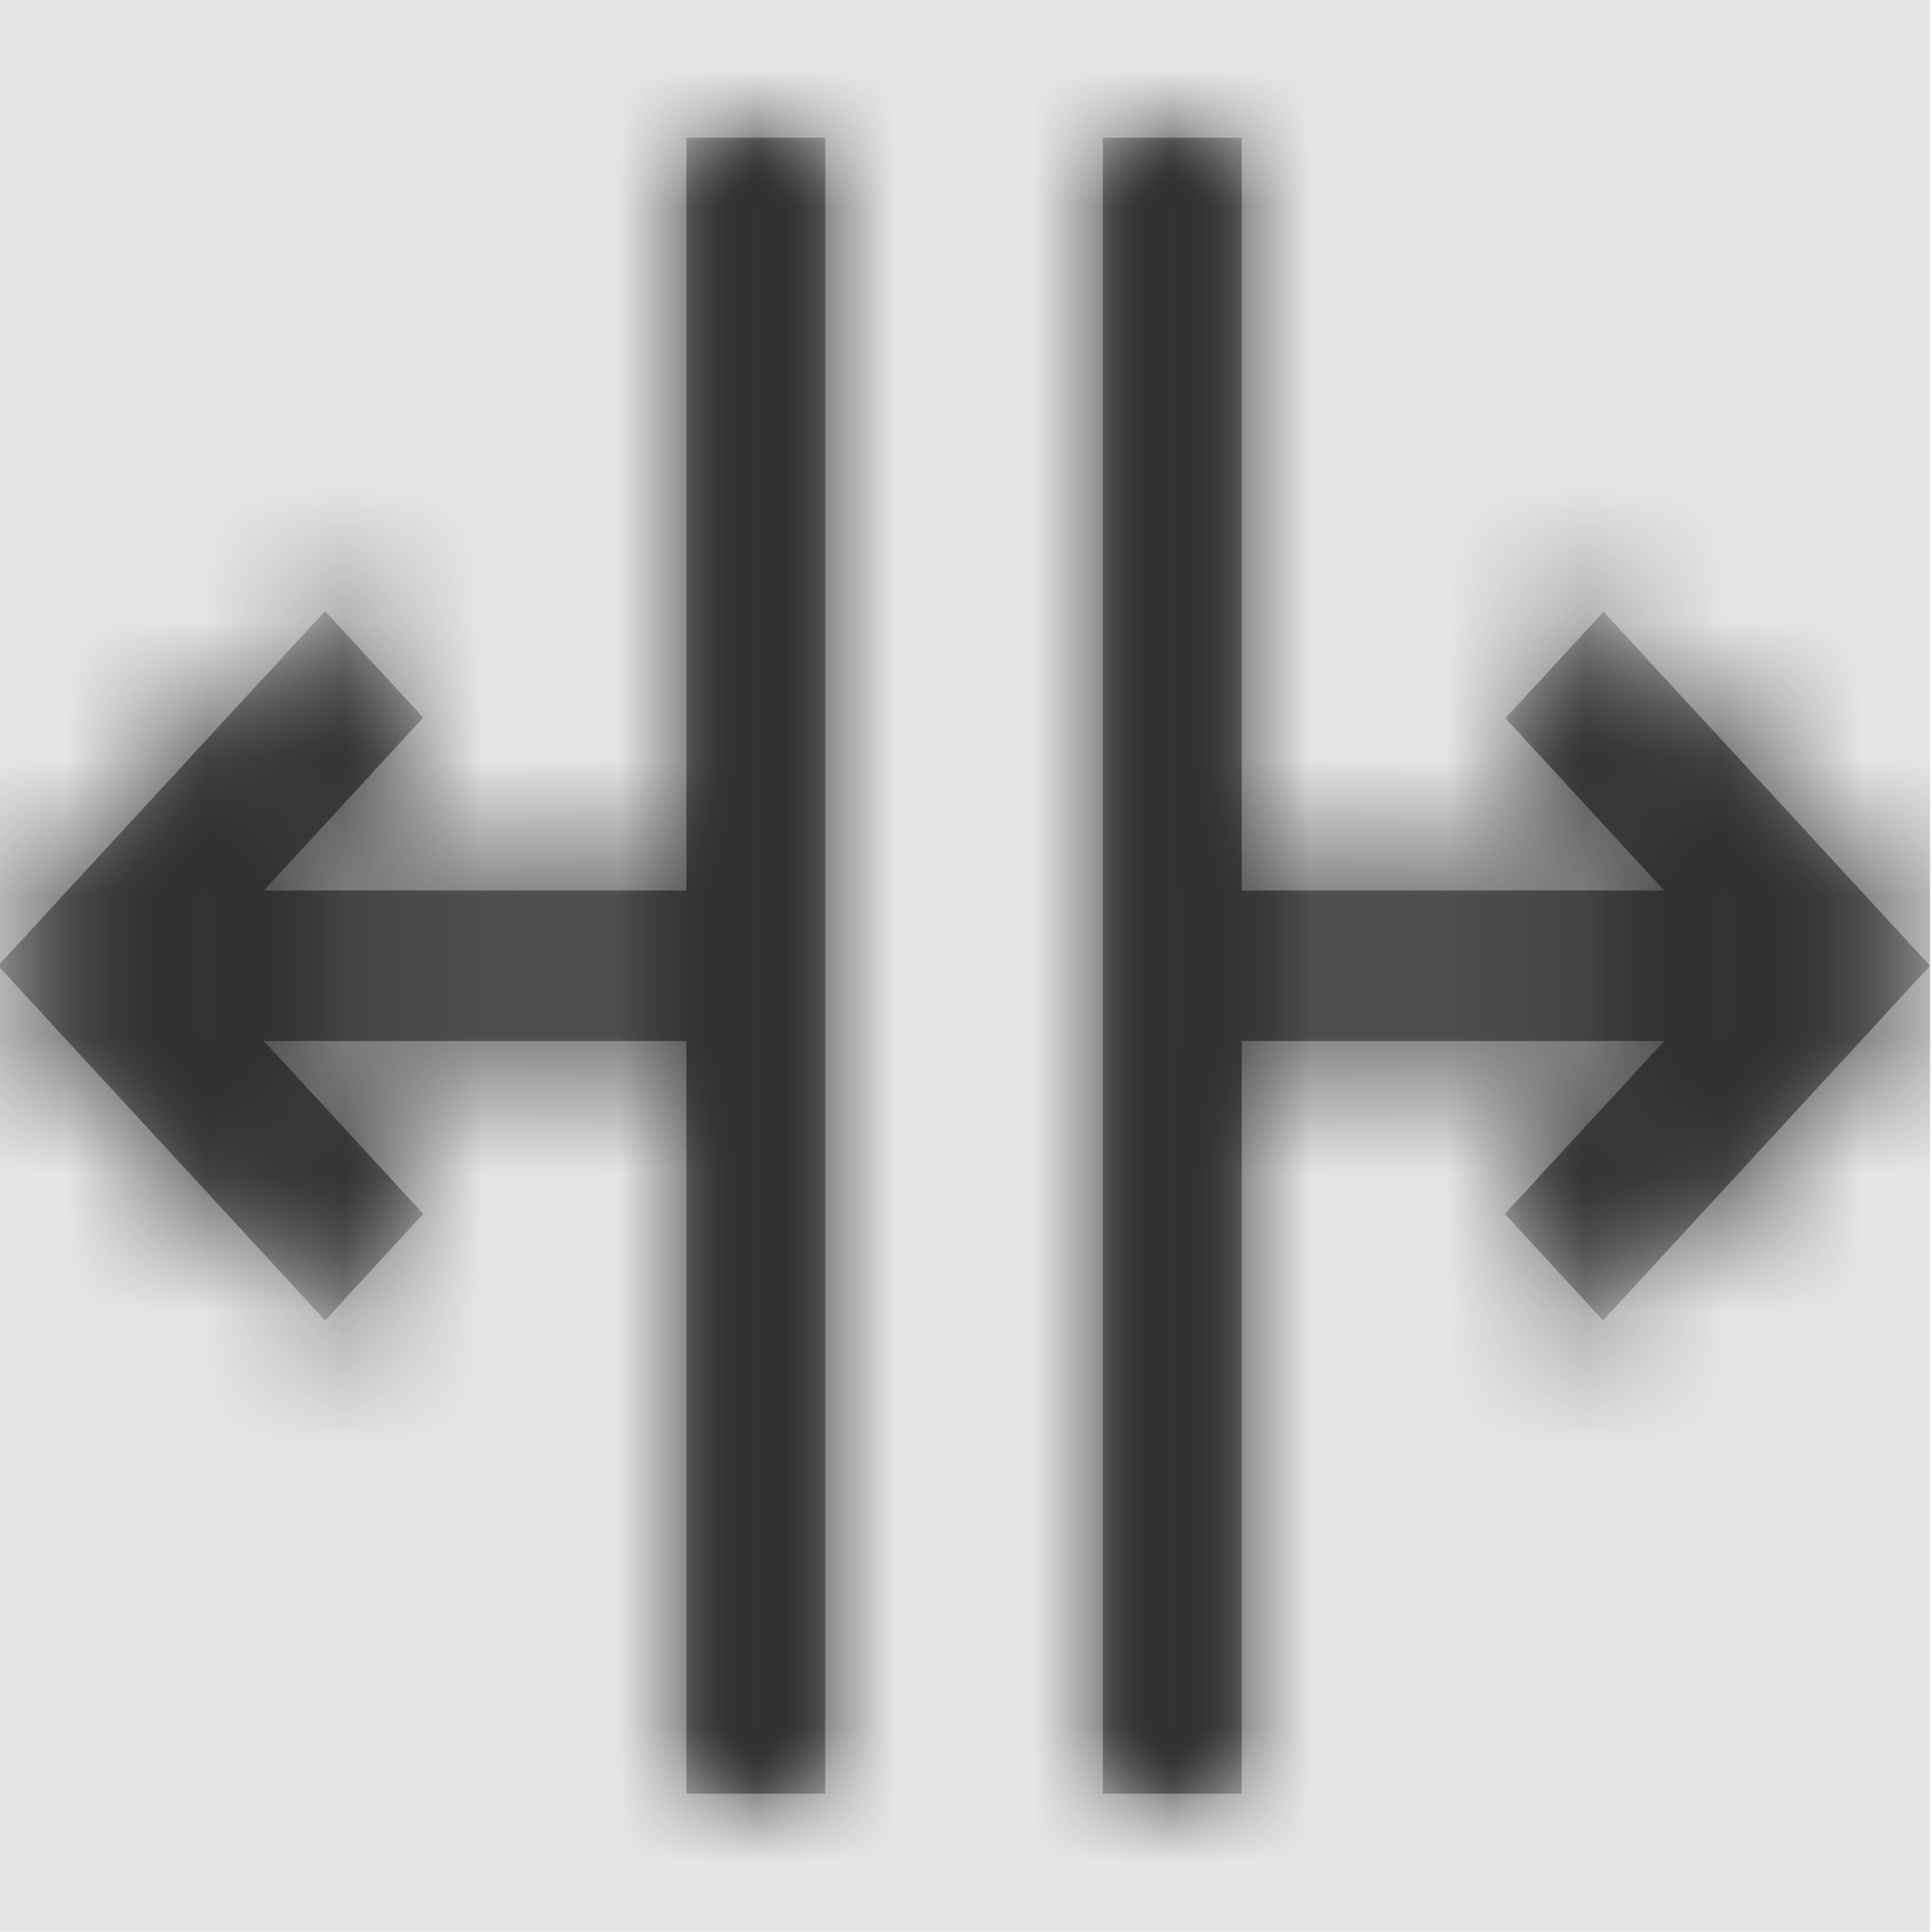 <svg width="512" height="512" viewBox="0 0 512 512" version="1.1" xmlns="http://www.w3.org/2000/svg" xmlns:xlink="http://www.w3.org/1999/xlink">
<title>split</title>
<desc>Created using Figma</desc>
<g id="Canvas" transform="matrix(36.571 0 0 36.571 -41252.6 -5266.29)">
<rect x="1128" y="144" width="14" height="14" fill="#E5E5E5"/>
<g id="split">
<mask id="mask0_outline" mask-type="alpha">
<g id="Mask">
<use xlink:href="#path0_fill" transform="translate(1128 145)" fill="#FFFFFF"/>
</g>
</mask>
<g id="Mask" mask="url(#mask0_outline)">
<use xlink:href="#path0_fill" transform="translate(1128 145)"/>
</g>
<g id="&#226;&#134;&#170;&#240;&#159;&#142;&#168;Color" mask="url(#mask0_outline)">
<g id="Rectangle 3">
<use xlink:href="#path1_fill" transform="translate(1128 144)" fill="#333333"/>
</g>
</g>
</g>
</g>
<defs>
<path id="path0_fill" fill-rule="evenodd" d="M 5.994 0L 4.988 0L 4.988 5.455L 1.926 5.455L 3.081 4.202L 2.37 3.43L 0 6L 2.37 8.57L 3.081 7.798L 1.926 6.545L 4.988 6.545L 4.988 12L 5.994 12L 5.994 0ZM 10.923 4.206L 11.634 3.435L 14 6L 11.63 8.57L 10.919 7.798L 12.074 6.545L 9.012 6.545L 9.012 12L 8.006 12L 8.006 0L 9.012 0L 9.012 5.455L 12.074 5.455L 10.923 4.206Z"/>
<path id="path1_fill" fill-rule="evenodd" d="M 0 0L 14 0L 14 14L 0 14L 0 0Z"/>
</defs>
</svg>
